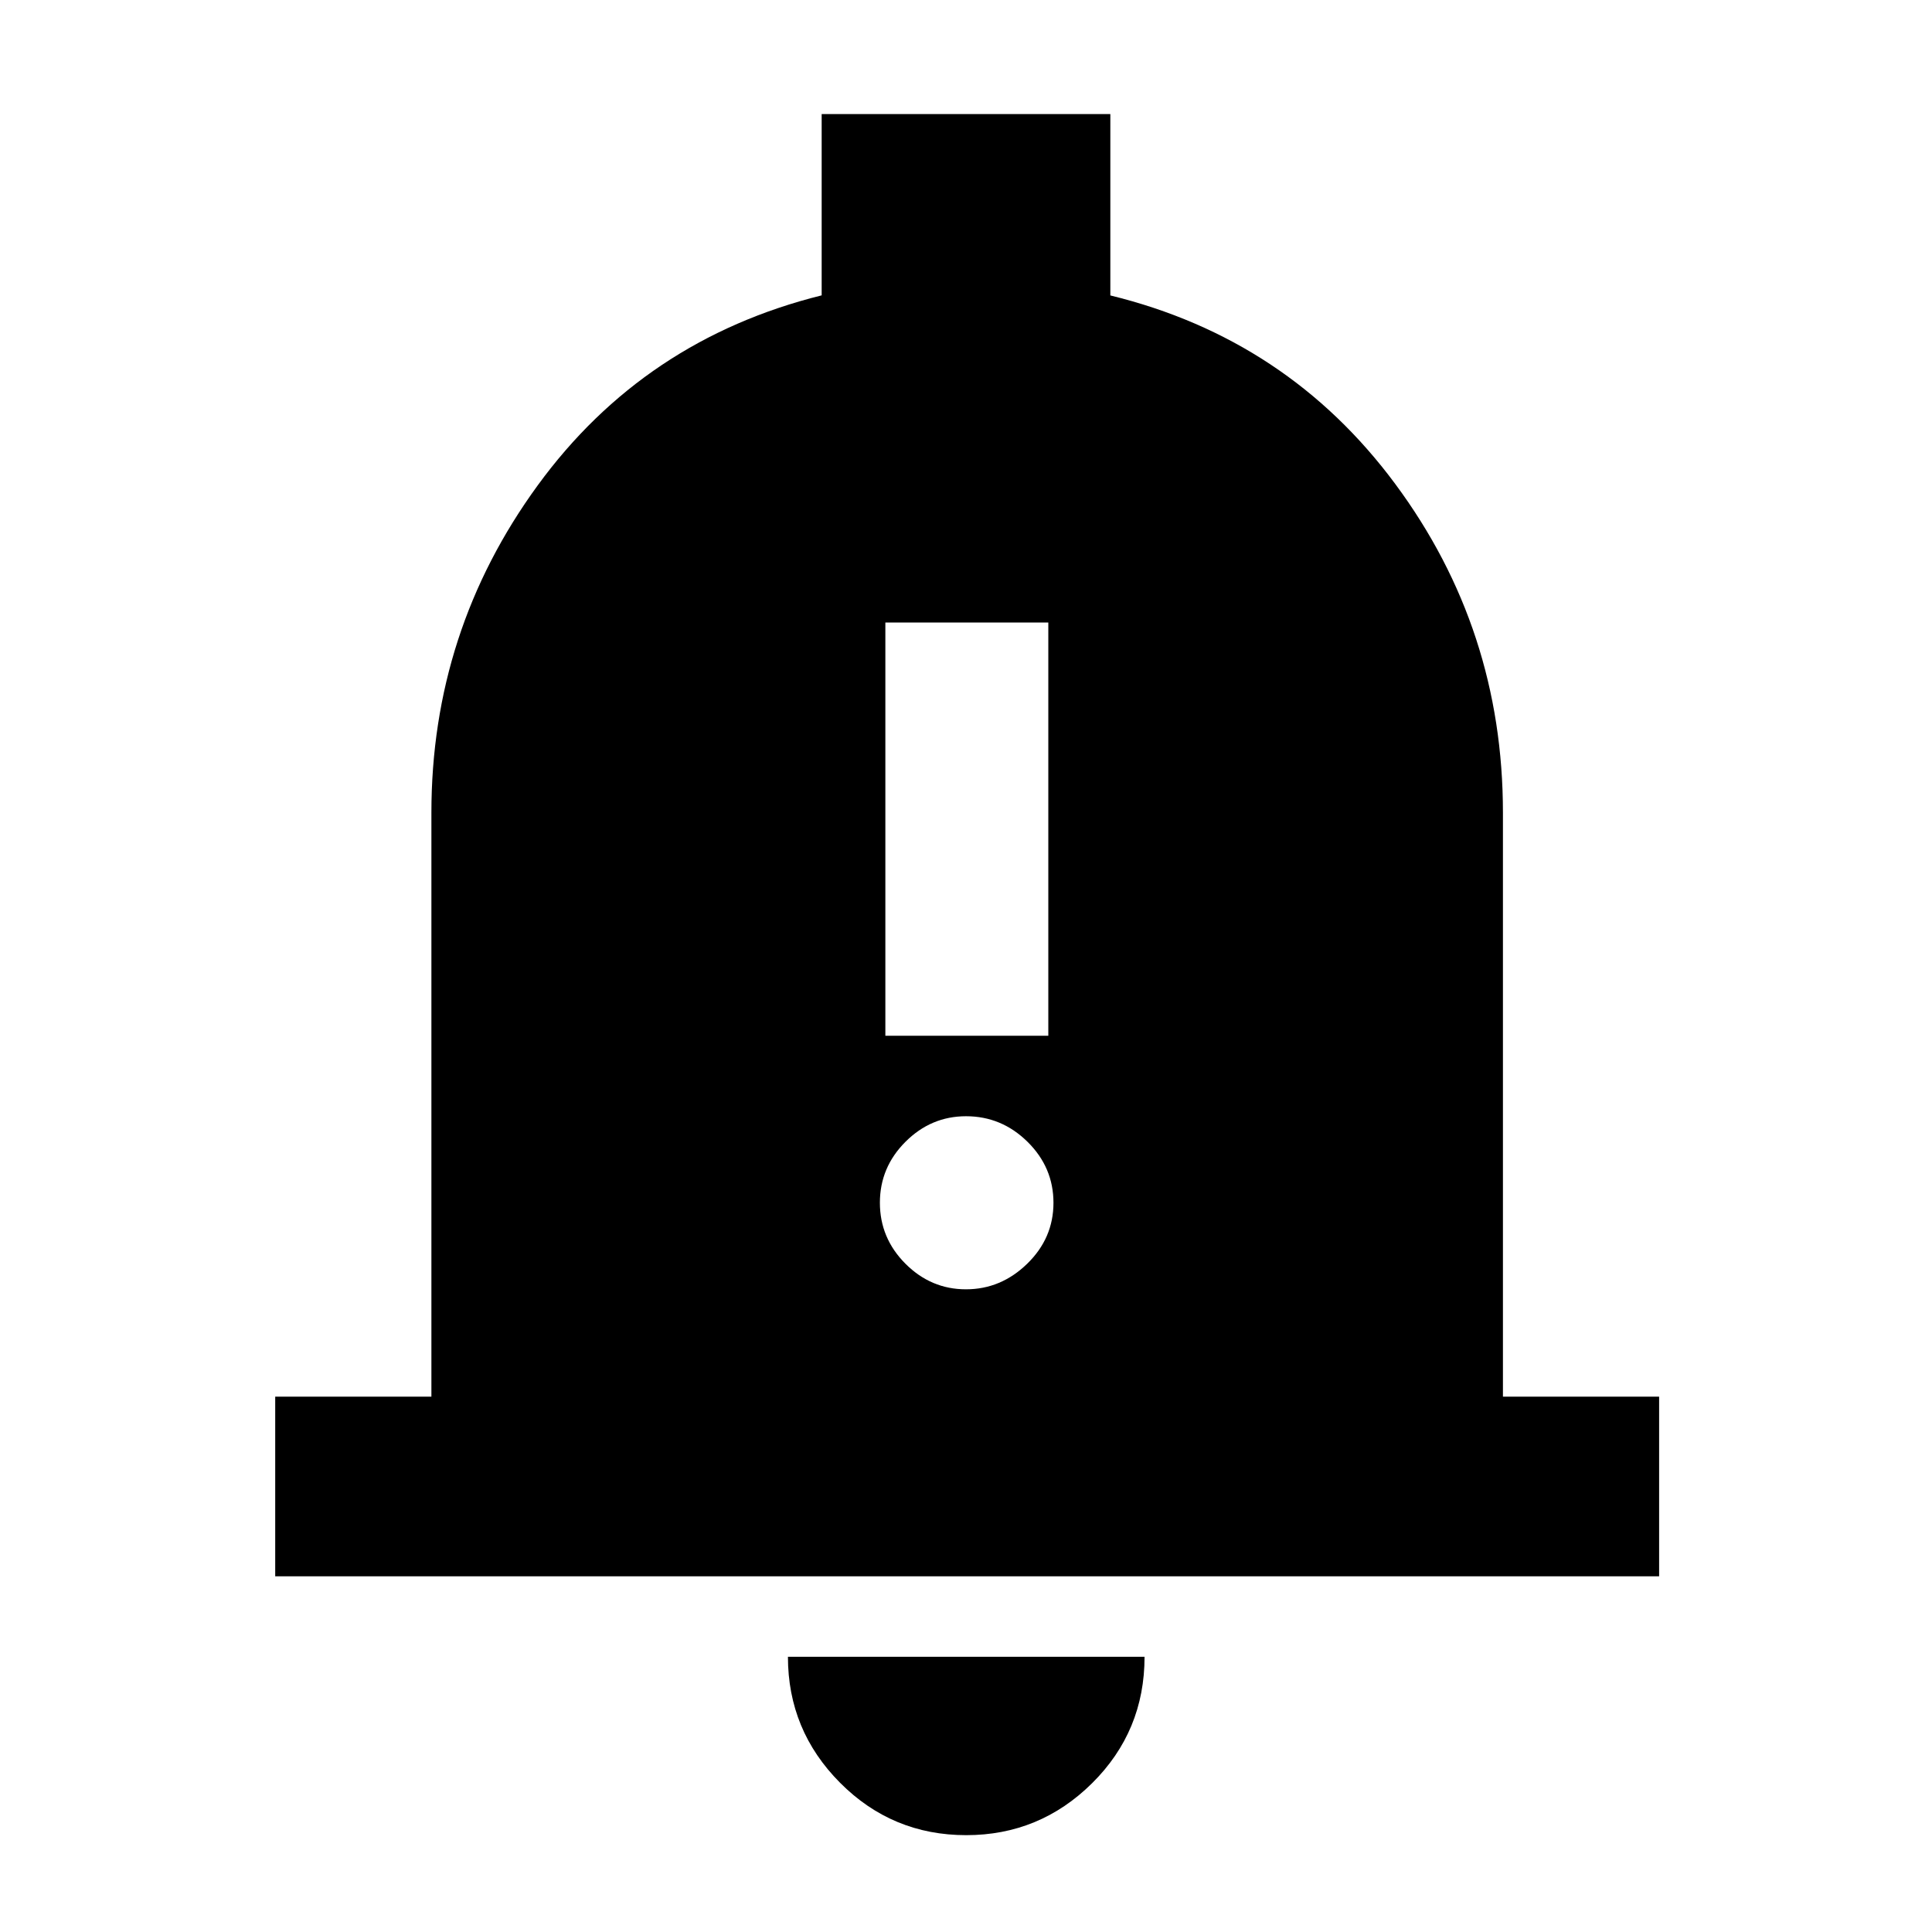 <svg xmlns="http://www.w3.org/2000/svg" height="40" viewBox="0 -960 960 960" width="40"><path d="M136.75-176.75v-89.26h77.61v-290.16q0-90.23 52.83-162.66 52.82-72.42 141.09-94.41v-90.07h143.44v90.11q88.11 21.55 141.59 93.7 53.49 72.16 53.49 163.33v290.16h77.61v89.26H136.75ZM480.12-48.12q-36.78 0-62.69-26.03-25.91-26.04-25.91-62.6h177.2q0 36.98-26.06 62.81-26.07 25.82-62.54 25.82Zm-40.19-397.23h80.97v-205.32h-80.97v205.32Zm40.05 126q17.38 0 30.43-12.71 13.05-12.7 13.05-30.28 0-17.58-12.89-30.3-12.89-12.71-30.56-12.71-17.38 0-30.09 12.7t-12.71 30.28q0 17.58 12.69 30.3 12.69 12.72 30.08 12.72Z"/></svg>